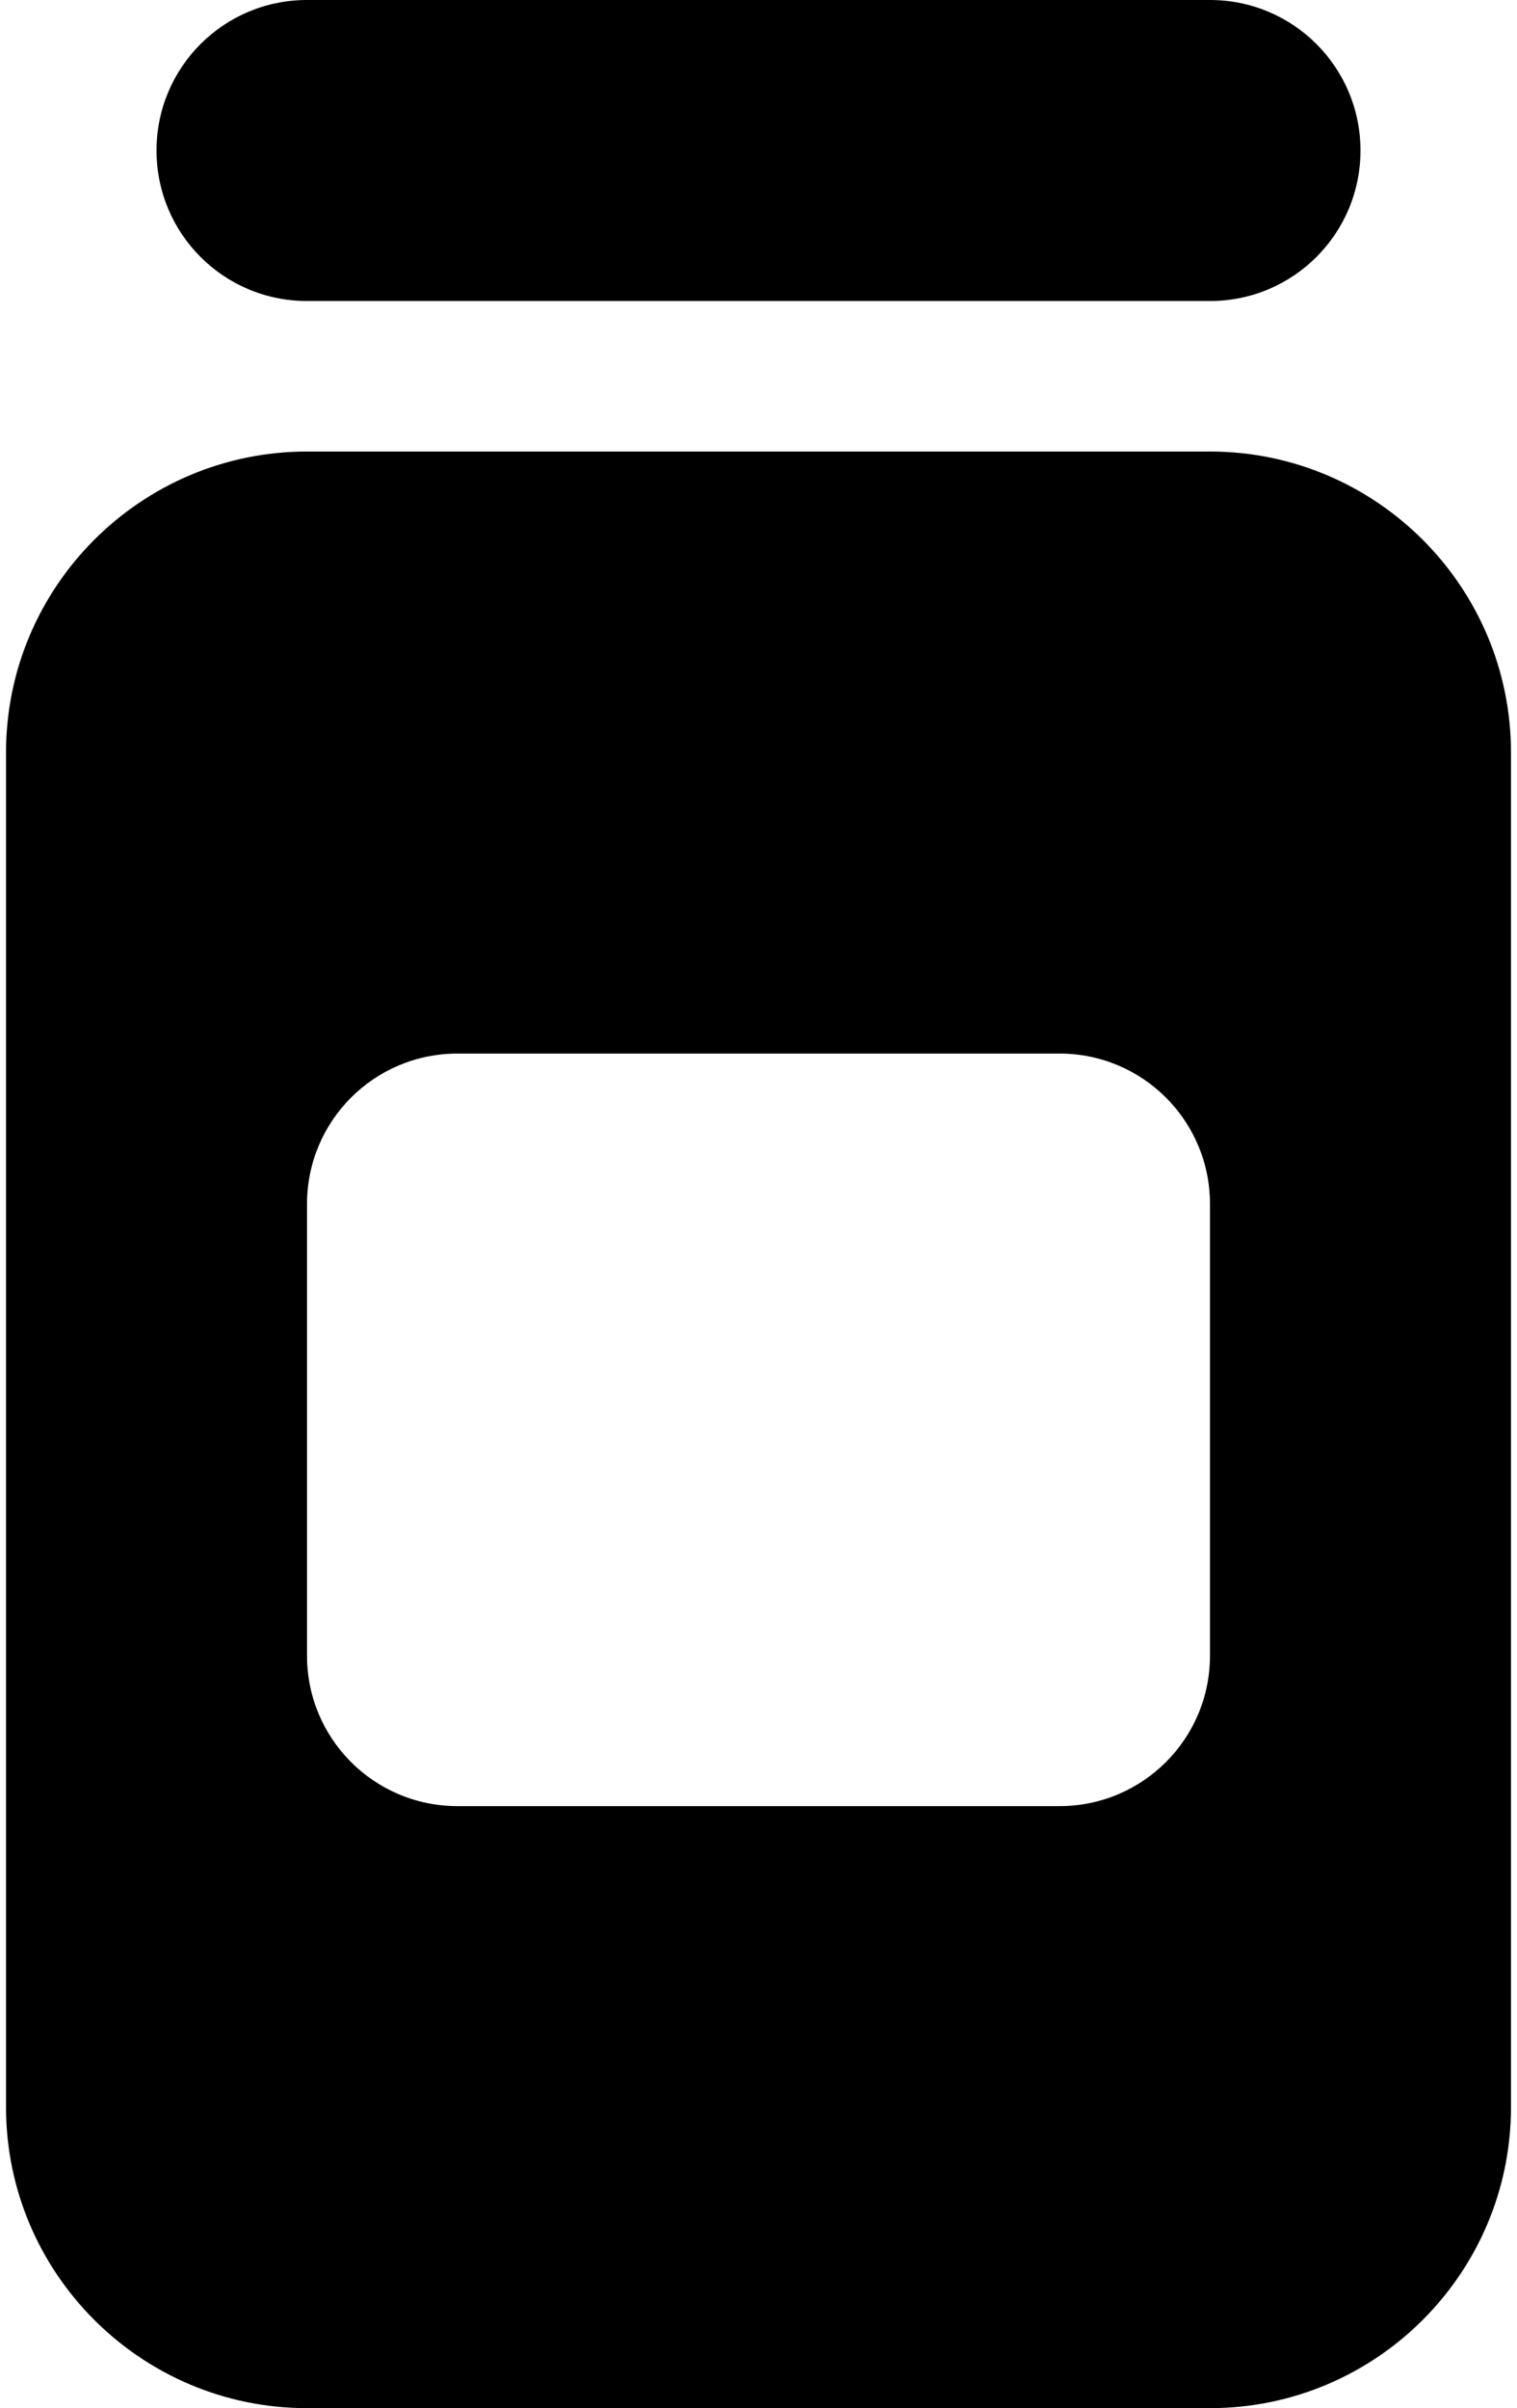 <svg xmlns="http://www.w3.org/2000/svg" width="0.63em" height="1em" viewBox="0 0 320 512"><path fill="currentColor" d="M32 32C32 14.3 46.3 0 64 0h192c17.7 0 32 14.3 32 32s-14.3 32-32 32H64c-17.7 0-32-14.3-32-32M0 160c0-35.3 28.7-64 64-64h192c35.3 0 64 28.7 64 64v288c0 35.3-28.7 64-64 64H64c-35.3 0-64-28.7-64-64zm96 64c-17.7 0-32 14.3-32 32v96c0 17.7 14.3 32 32 32h128c17.7 0 32-14.3 32-32v-96c0-17.7-14.3-32-32-32z"/></svg>